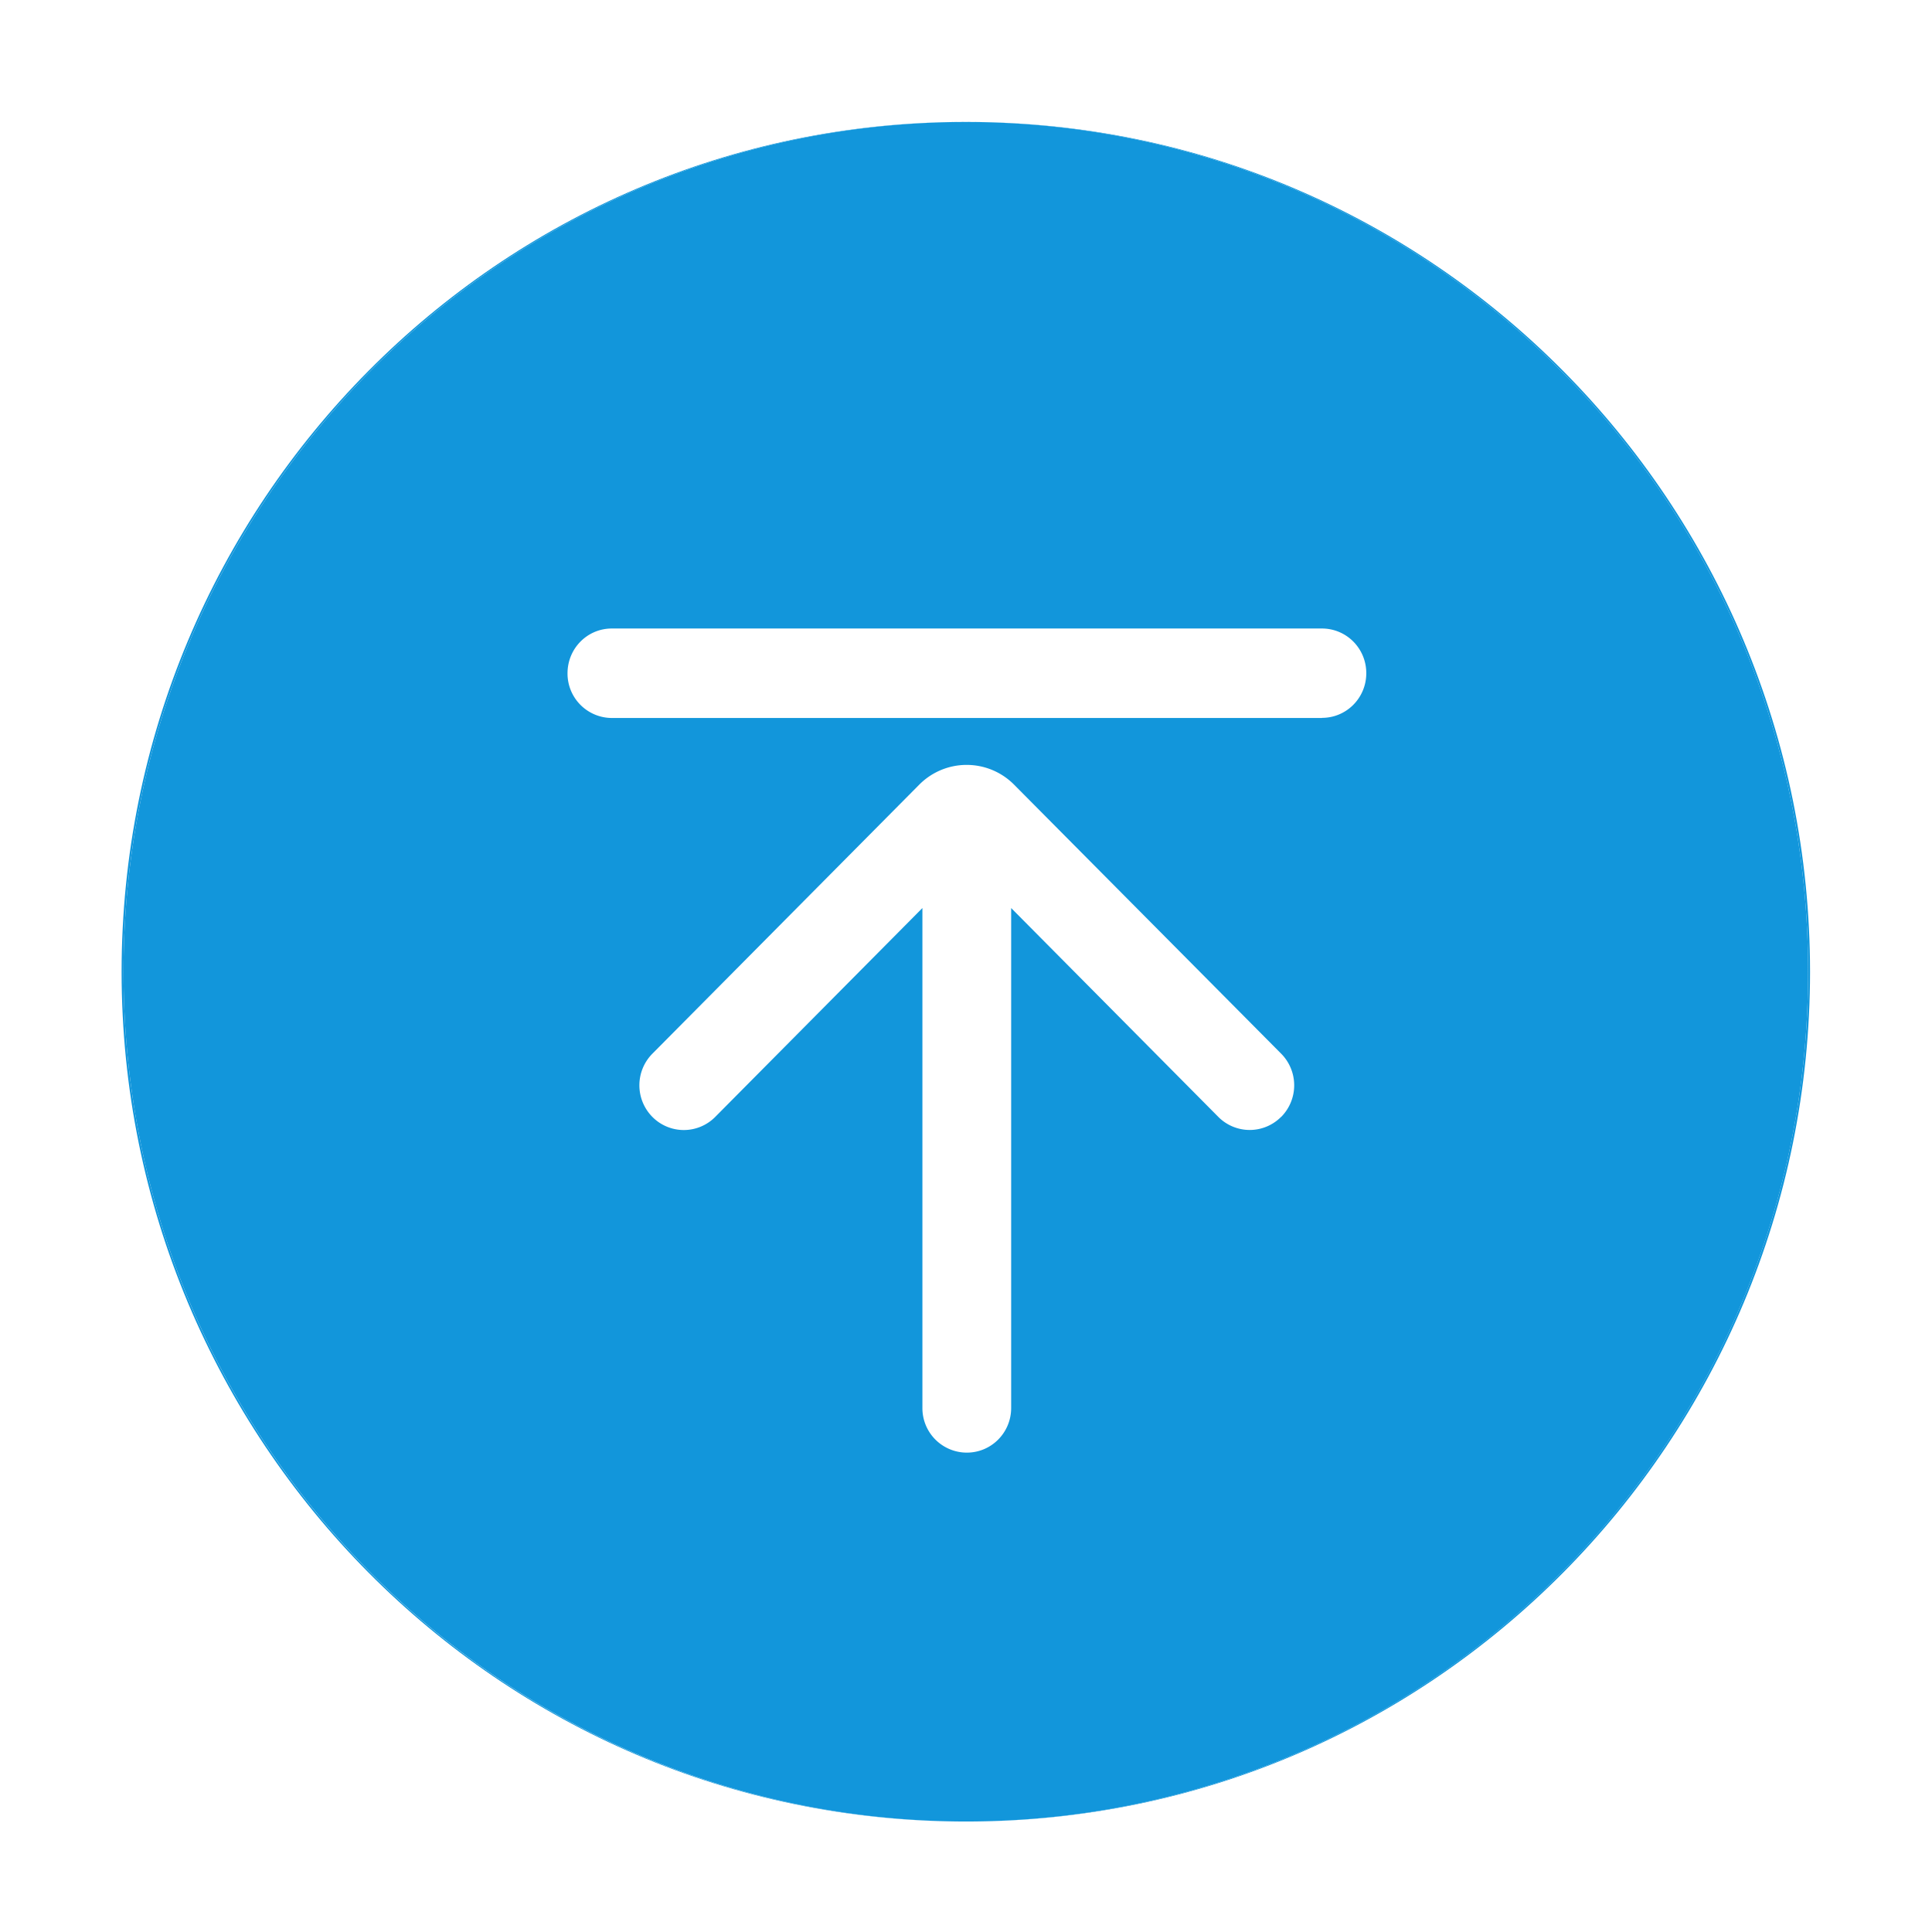 <?xml version="1.0" standalone="no"?><!DOCTYPE svg PUBLIC "-//W3C//DTD SVG 1.1//EN" "http://www.w3.org/Graphics/SVG/1.1/DTD/svg11.dtd"><svg t="1581859318085" class="icon" viewBox="0 0 1024 1024" version="1.1" xmlns="http://www.w3.org/2000/svg" p-id="1970" xmlns:xlink="http://www.w3.org/1999/xlink" width="200" height="200"><defs><style type="text/css"></style></defs><path d="M511.36 64.64c-246.848 0-446.912 201.6-446.912 450.432 0 248.704 200.064 450.368 446.912 450.368h0.512c-246.528-0.192-446.4-201.728-446.4-450.368 0-248.704 199.872-450.112 446.4-450.432H511.36z m1.088 0h-0.576c246.592 0.32 446.464 201.856 446.464 450.432 0 248.512-199.872 450.176-446.464 450.368h0.576c246.848 0 446.912-201.6 446.912-450.368S759.296 64.64 512.448 64.64z" fill="#1296db" p-id="1971"></path><path d="M958.336 515.072c0-248.576-199.872-450.112-446.464-450.432-246.528 0.32-446.4 201.856-446.4 450.432 0 248.512 199.872 450.048 446.4 450.368 246.592-0.192 446.464-201.728 446.464-450.368zM679.04 591.936a23.424 23.424 0 0 1-33.344 0L535.936 481.28v264.96c0 13.12-10.496 23.68-23.488 23.68a23.552 23.552 0 0 1-23.552-23.68v-264.96L379.072 592a23.424 23.424 0 0 1-33.28 0 23.808 23.808 0 0 1 0-33.536l141.44-142.592a35.392 35.392 0 0 1 50.24 0l141.568 142.592a23.808 23.808 0 0 1 0 33.536z m21.632-211.392h-376.32a23.552 23.552 0 0 1-23.552-23.68c0-13.184 10.496-23.744 23.488-23.744h376.32c13.056 0 23.552 10.56 23.552 23.68s-10.496 23.68-23.488 23.68z" fill="#1296db" p-id="1972"></path></svg>